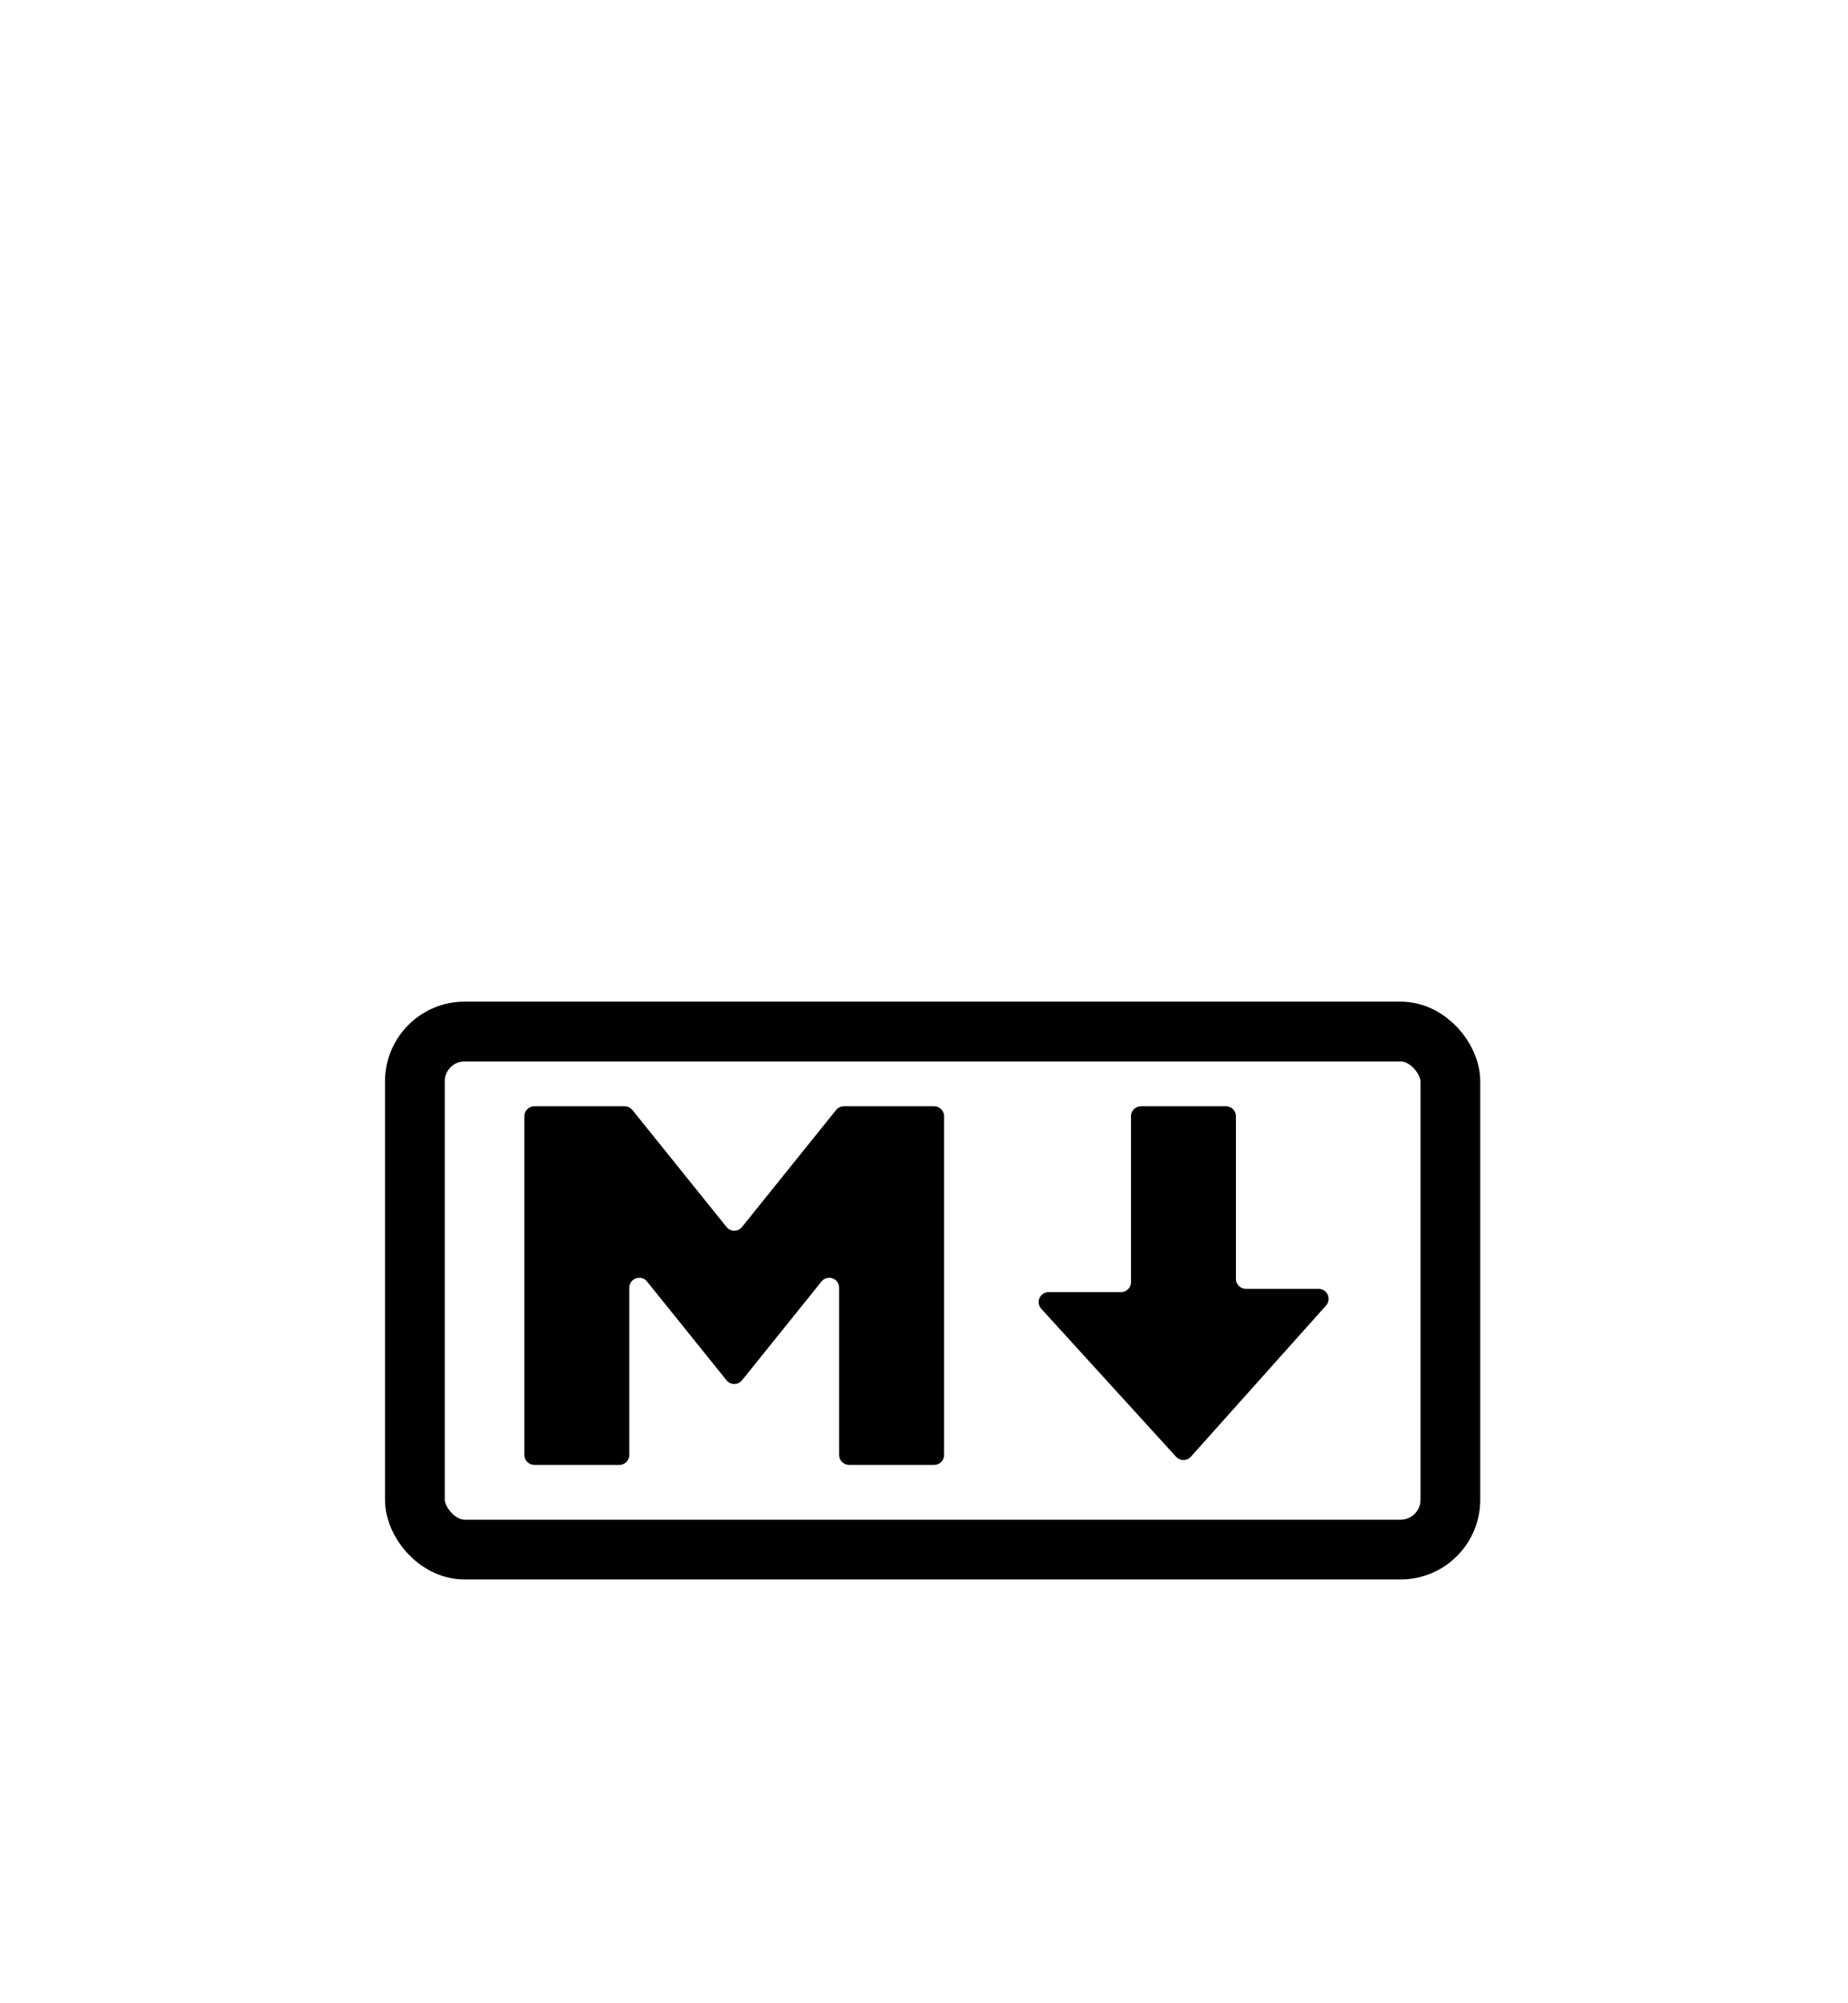 <svg width="24" height="26" viewBox="0 0 24 26" fill="none" xmlns="http://www.w3.org/2000/svg">
<g filter="url(#filter0_dd_3289_208541)">
<path d="M3 4C3 2.895 3.895 2 5 2H14.586C14.851 2 15.105 2.105 15.293 2.293L20.707 7.707C20.895 7.895 21 8.149 21 8.414V22C21 23.105 20.105 24 19 24H5C3.895 24 3 23.105 3 22V4Z" fill="white" style="fill:white;fill-opacity:1;"/>
</g>
<path d="M6.838 18.884V14.487C6.838 14.431 6.884 14.386 6.94 14.386H8.111C8.142 14.386 8.171 14.399 8.19 14.423L9.414 15.943C9.476 16.021 9.595 16.021 9.658 15.943L10.881 14.423C10.901 14.399 10.93 14.386 10.96 14.386H12.132C12.188 14.386 12.233 14.431 12.233 14.487V18.884C12.233 18.94 12.188 18.985 12.132 18.985H11.028C10.972 18.985 10.926 18.94 10.926 18.884V16.714C10.926 16.565 10.74 16.5 10.647 16.615L9.615 17.897C9.574 17.948 9.497 17.948 9.457 17.897L8.425 16.615C8.332 16.5 8.145 16.565 8.145 16.714V18.884C8.145 18.94 8.1 18.985 8.044 18.985H6.94C6.884 18.985 6.838 18.94 6.838 18.884ZM15.294 18.888L13.544 16.968C13.484 16.902 13.53 16.798 13.619 16.798H14.559C14.646 16.798 14.716 16.727 14.716 16.641V14.487C14.716 14.431 14.762 14.386 14.818 14.386H15.922C15.978 14.386 16.023 14.431 16.023 14.487V16.598C16.023 16.685 16.094 16.756 16.181 16.756H17.125C17.213 16.756 17.259 16.859 17.201 16.925L15.445 18.888C15.405 18.933 15.335 18.933 15.294 18.888Z" fill="#1D1C23" stroke="#1D1C23" style="fill:#1D1C23;fill:color(display-p3 0.114 0.11 0.137);fill-opacity:1;stroke:#1D1C23;stroke:color(display-p3 0.114 0.11 0.137);stroke-opacity:1;" stroke-width="0.056"/>
<rect x="5.388" y="13.388" width="13.448" height="6.724" rx="0.647" stroke="#1D1C23" style="stroke:#1D1C23;stroke:color(display-p3 0.114 0.11 0.137);stroke-opacity:1;" stroke-width="0.776"/>
<g opacity="0.8" filter="url(#filter1_dd_3289_208541)">
<path d="M14.992 2.486C14.992 2.307 15.209 2.217 15.336 2.344L20.648 7.656C20.775 7.783 20.685 8 20.506 8H16.992C15.888 8 14.992 7.105 14.992 6V2.486Z" fill="white" style="fill:white;fill-opacity:1;"/>
</g>
<defs>
<filter id="filter0_dd_3289_208541" x="2" y="1.5" width="20" height="24" filterUnits="userSpaceOnUse" color-interpolation-filters="sRGB">
<feFlood flood-opacity="0" result="BackgroundImageFix"/>
<feColorMatrix in="SourceAlpha" type="matrix" values="0 0 0 0 0 0 0 0 0 0 0 0 0 0 0 0 0 0 127 0" result="hardAlpha"/>
<feOffset dy="0.5"/>
<feGaussianBlur stdDeviation="0.5"/>
<feComposite in2="hardAlpha" operator="out"/>
<feColorMatrix type="matrix" values="0 0 0 0 0 0 0 0 0 0 0 0 0 0 0 0 0 0 0.12 0"/>
<feBlend mode="normal" in2="BackgroundImageFix" result="effect1_dropShadow_3289_208541"/>
<feColorMatrix in="SourceAlpha" type="matrix" values="0 0 0 0 0 0 0 0 0 0 0 0 0 0 0 0 0 0 127 0" result="hardAlpha"/>
<feOffset/>
<feGaussianBlur stdDeviation="0.25"/>
<feComposite in2="hardAlpha" operator="out"/>
<feColorMatrix type="matrix" values="0 0 0 0 0 0 0 0 0 0 0 0 0 0 0 0 0 0 0.12 0"/>
<feBlend mode="normal" in2="effect1_dropShadow_3289_208541" result="effect2_dropShadow_3289_208541"/>
<feBlend mode="normal" in="SourceGraphic" in2="effect2_dropShadow_3289_208541" result="shape"/>
</filter>
<filter id="filter1_dd_3289_208541" x="12.992" y="0.484" width="9.715" height="9.716" filterUnits="userSpaceOnUse" color-interpolation-filters="sRGB">
<feFlood flood-opacity="0" result="BackgroundImageFix"/>
<feColorMatrix in="SourceAlpha" type="matrix" values="0 0 0 0 0 0 0 0 0 0 0 0 0 0 0 0 0 0 127 0" result="hardAlpha"/>
<feOffset dy="0.2"/>
<feGaussianBlur stdDeviation="1"/>
<feComposite in2="hardAlpha" operator="out"/>
<feColorMatrix type="matrix" values="0 0 0 0 0 0 0 0 0 0 0 0 0 0 0 0 0 0 0.12 0"/>
<feBlend mode="normal" in2="BackgroundImageFix" result="effect1_dropShadow_3289_208541"/>
<feColorMatrix in="SourceAlpha" type="matrix" values="0 0 0 0 0 0 0 0 0 0 0 0 0 0 0 0 0 0 127 0" result="hardAlpha"/>
<feOffset/>
<feGaussianBlur stdDeviation="0.1"/>
<feComposite in2="hardAlpha" operator="out"/>
<feColorMatrix type="matrix" values="0 0 0 0 0 0 0 0 0 0 0 0 0 0 0 0 0 0 0.2 0"/>
<feBlend mode="normal" in2="effect1_dropShadow_3289_208541" result="effect2_dropShadow_3289_208541"/>
<feBlend mode="normal" in="SourceGraphic" in2="effect2_dropShadow_3289_208541" result="shape"/>
</filter>
</defs>
</svg>

